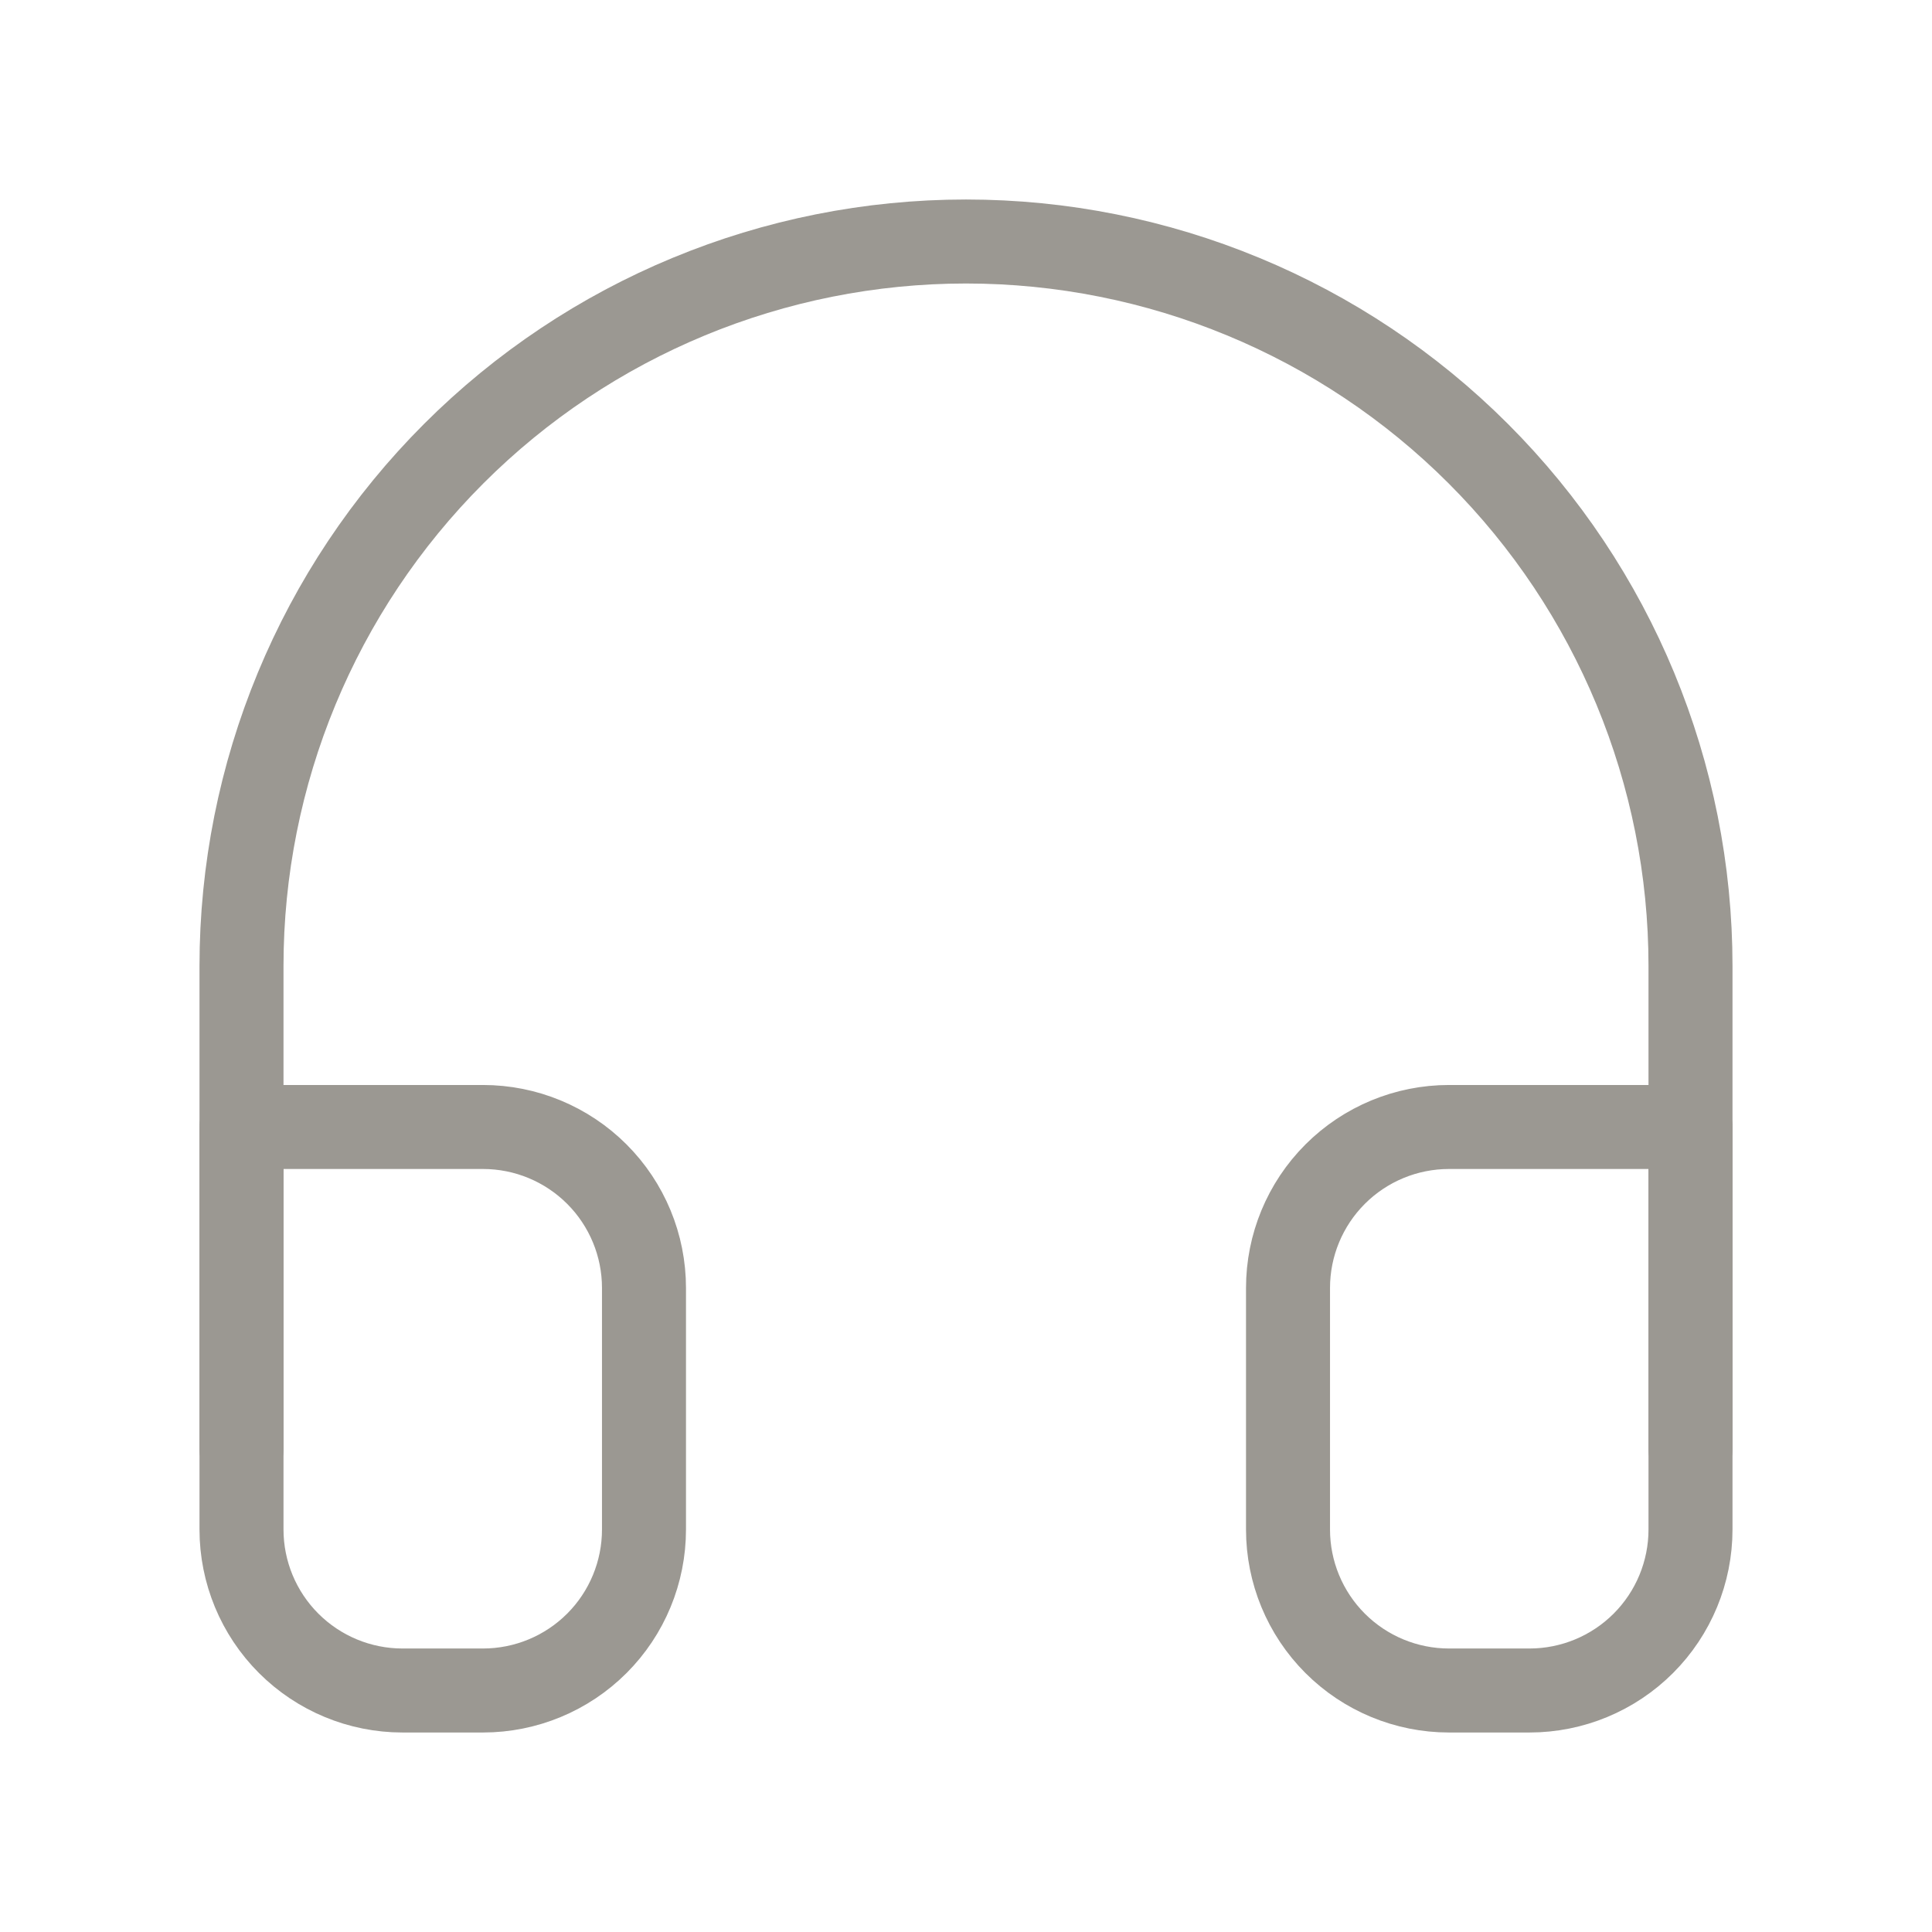 <svg width="46" height="46" viewBox="0 0 46 46" fill="none" xmlns="http://www.w3.org/2000/svg">
<g opacity="0.7">
<path d="M5.75 34.5V23C5.75 18.425 7.567 14.037 10.802 10.802C14.037 7.567 18.425 5.75 23 5.75C27.575 5.75 31.963 7.567 35.198 10.802C38.433 14.037 40.25 18.425 40.25 23V34.5" stroke="#706C64" stroke-width="2" stroke-linecap="round" stroke-linejoin="round"/>
<path d="M40.25 36.416C40.25 37.433 39.846 38.408 39.127 39.127C38.408 39.846 37.433 40.25 36.417 40.25H34.5C33.483 40.25 32.508 39.846 31.789 39.127C31.07 38.408 30.667 37.433 30.667 36.416V30.666C30.667 29.65 31.07 28.675 31.789 27.956C32.508 27.237 33.483 26.833 34.5 26.833H40.25V36.416ZM5.75 36.416C5.75 37.433 6.154 38.408 6.873 39.127C7.592 39.846 8.567 40.25 9.583 40.25H11.5C12.517 40.25 13.492 39.846 14.211 39.127C14.93 38.408 15.333 37.433 15.333 36.416V30.666C15.333 29.65 14.93 28.675 14.211 27.956C13.492 27.237 12.517 26.833 11.5 26.833H5.75V36.416Z" stroke="#706C64" stroke-width="2" stroke-linecap="round" stroke-linejoin="round"/>
</g>
</svg>
